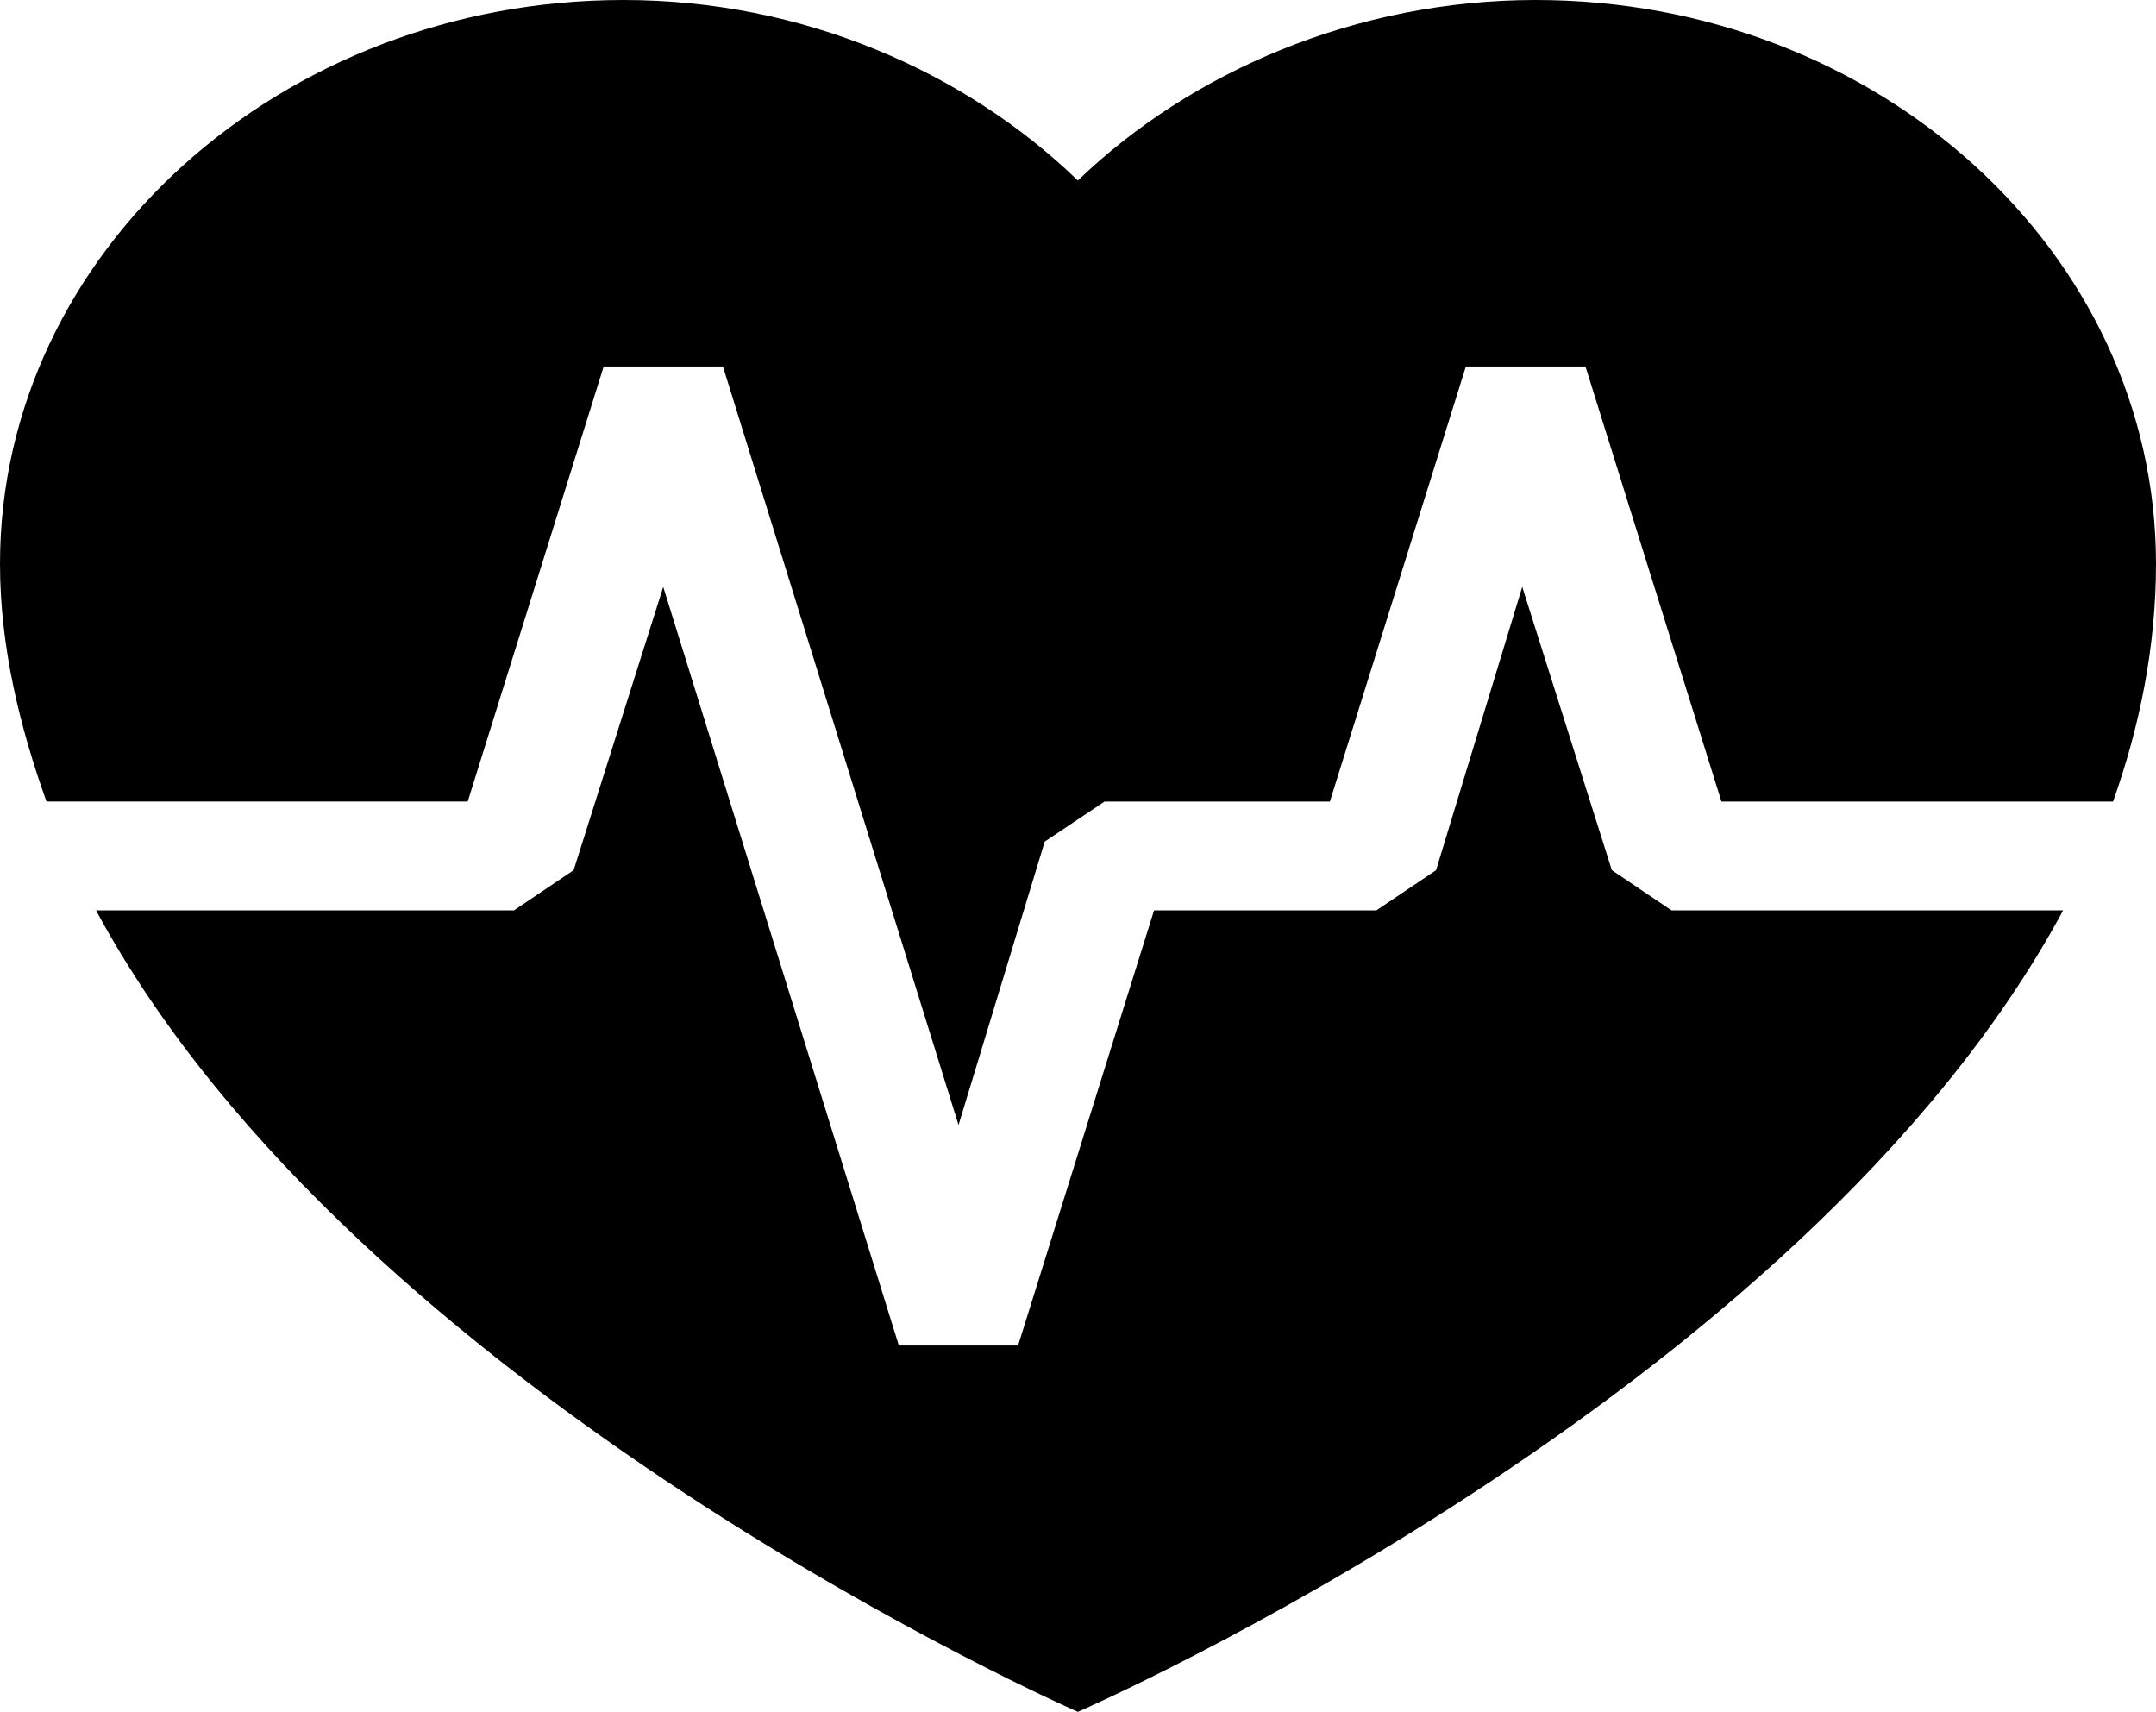 <?xml version="1.0" encoding="UTF-8"?>
<svg id="Layer_1" xmlns="http://www.w3.org/2000/svg" viewBox="0 0 252.39 200.37">

    <path class="cls-1"
        d="M54.75,93.83h0l15.92-50.93h13.96l27.58,88.79,10.09-33.18,7-4.68h26.38l15.92-50.93h14l15.92,50.93h45.84c3.1-8.7,5.03-18.1,5.03-27.82C252.39,29.49,219.77,0,179.77,0c-20.95,0-40.37,8.38-53.59,21.13C112.99,8.38,93.97,0,72.99,0,32.99,0,0,29.49,0,66c0,9.72,2.33,19.12,5.44,27.82H54.75Z" />
    <path class="cls-2"
        d="M195.69,106.56h45.83c-30.68,56.97-115.34,93.82-115.34,93.82,0,0-84.25-36.85-114.94-93.82H60.17l6.98-4.7,10.49-33.16,27.58,88.8h13.96l15.92-50.94h26.03l6.98-4.7,10.09-33.16,10.49,33.16,6.98,4.7h0Z" />
</svg>